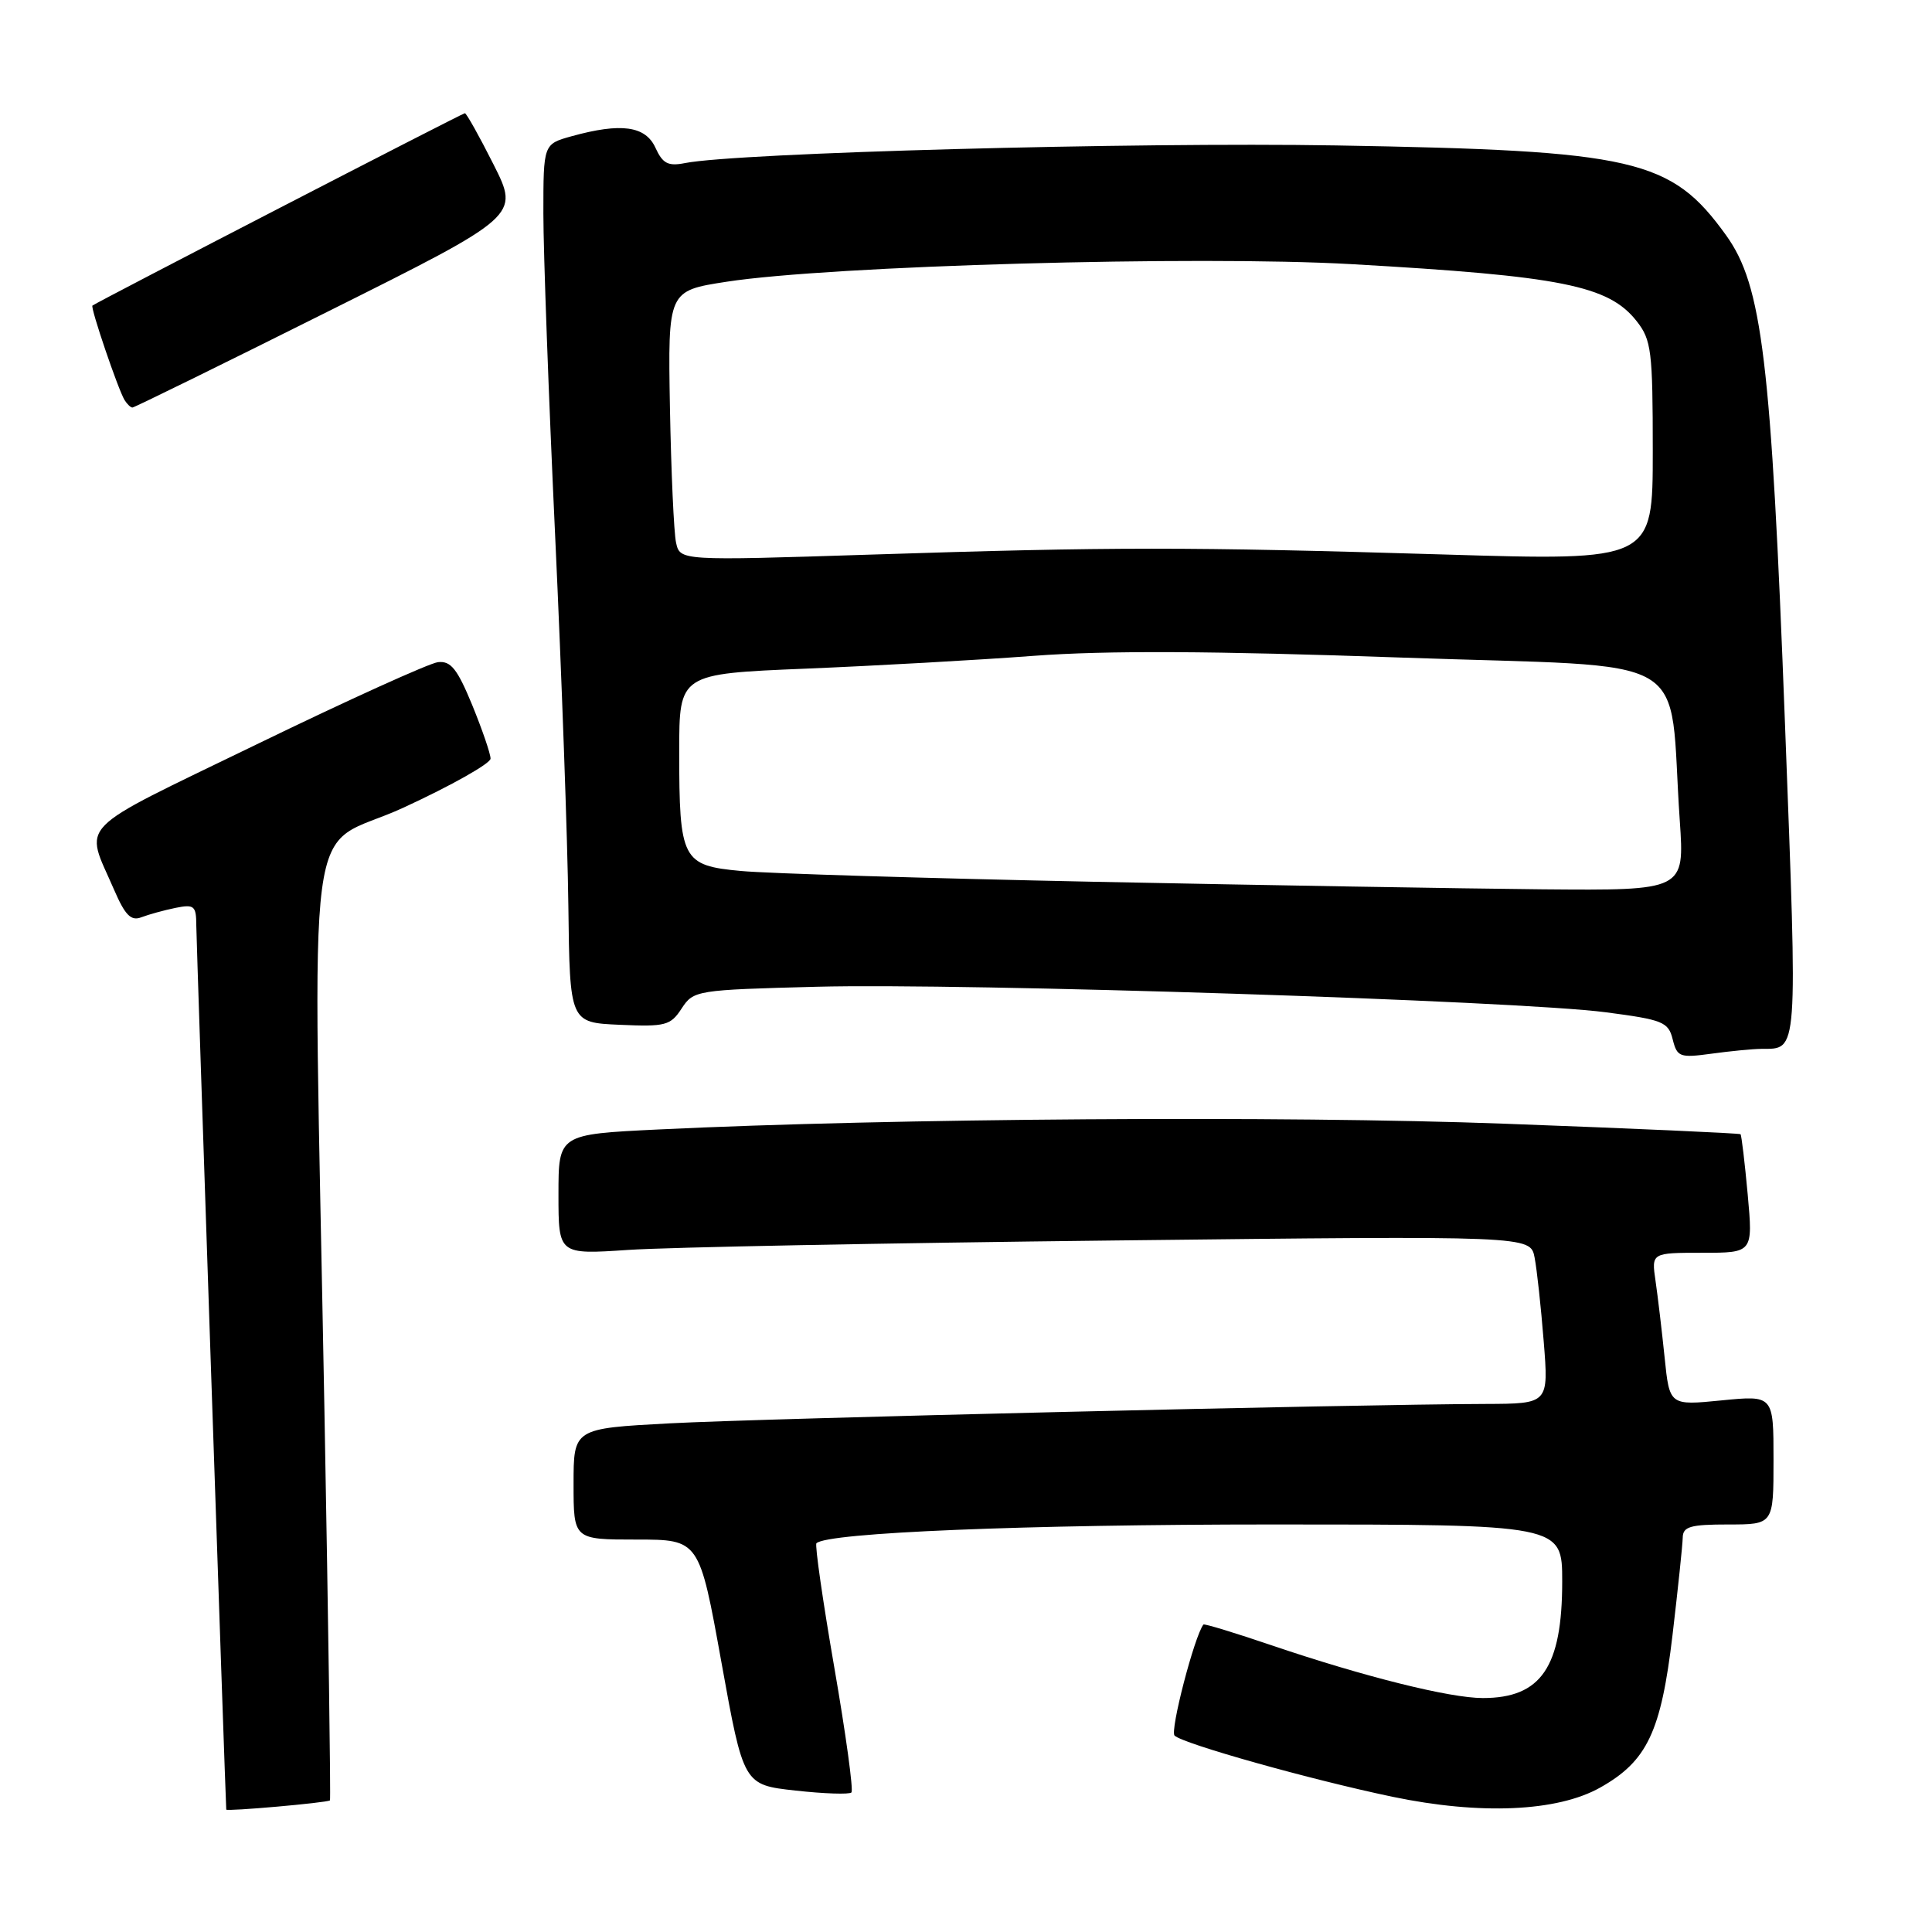 <?xml version="1.0" encoding="UTF-8" standalone="no"?>
<!DOCTYPE svg PUBLIC "-//W3C//DTD SVG 1.1//EN" "http://www.w3.org/Graphics/SVG/1.1/DTD/svg11.dtd" >
<svg xmlns="http://www.w3.org/2000/svg" xmlns:xlink="http://www.w3.org/1999/xlink" version="1.1" viewBox="0 0 256 256">
 <g >
 <path fill="currentColor"
d=" M 43.72 238.56 C 43.84 238.47 43.51 215.25 42.99 186.95 C 41.46 103.11 40.14 113.17 53.50 107.00 C 59.83 104.08 65.00 101.16 65.00 100.52 C 65.00 99.87 63.90 96.68 62.57 93.42 C 60.59 88.62 59.74 87.55 58.03 87.74 C 56.87 87.88 46.04 92.79 33.95 98.66 C 9.55 110.50 11.20 108.83 15.10 117.86 C 16.58 121.29 17.36 122.08 18.74 121.54 C 19.71 121.17 21.74 120.61 23.25 120.30 C 25.74 119.80 26.00 120.02 26.01 122.62 C 26.02 124.70 29.85 237.73 29.98 239.78 C 30.00 240.05 43.30 238.88 43.72 238.56 Z  M 212.02 236.87 C 218.27 233.36 220.10 229.48 221.62 216.63 C 222.34 210.51 222.95 204.71 222.97 203.75 C 222.99 202.28 223.97 202.00 229.00 202.00 C 235.00 202.00 235.00 202.00 235.00 193.44 C 235.00 184.88 235.00 184.88 228.11 185.56 C 221.22 186.24 221.22 186.24 220.57 179.87 C 220.21 176.37 219.67 171.81 219.37 169.75 C 218.82 166.00 218.82 166.00 225.55 166.00 C 232.28 166.00 232.28 166.00 231.58 158.27 C 231.19 154.02 230.76 150.43 230.63 150.29 C 230.49 150.16 216.46 149.53 199.44 148.90 C 170.10 147.81 118.14 148.17 87.25 149.66 C 74.00 150.30 74.00 150.30 74.00 158.27 C 74.00 166.24 74.00 166.24 83.25 165.62 C 88.34 165.27 117.31 164.71 147.64 164.37 C 202.78 163.74 202.78 163.74 203.34 166.62 C 203.65 168.20 204.19 173.21 204.55 177.75 C 205.21 186.00 205.21 186.00 196.85 186.03 C 179.38 186.08 100.94 187.95 88.75 188.60 C 76.00 189.28 76.00 189.28 76.00 196.64 C 76.00 204.00 76.00 204.00 84.33 204.00 C 92.66 204.00 92.66 204.00 95.59 220.25 C 98.52 236.50 98.52 236.50 105.41 237.26 C 109.21 237.68 112.54 237.79 112.82 237.51 C 113.10 237.23 112.08 229.78 110.55 220.95 C 109.02 212.12 107.96 204.71 108.18 204.49 C 109.59 203.08 135.82 202.00 168.75 202.00 C 207.00 202.00 207.00 202.00 207.00 209.55 C 207.00 220.91 204.21 225.00 196.48 225.00 C 192.10 225.00 180.76 222.17 168.58 218.04 C 163.67 216.37 159.57 215.12 159.46 215.26 C 158.27 216.78 154.99 229.38 155.64 229.98 C 156.84 231.09 173.69 235.82 184.50 238.08 C 196.15 240.51 206.34 240.06 212.02 236.87 Z  M 233.39 138.98 C 238.29 138.95 238.20 140.16 236.52 95.91 C 234.69 47.66 233.50 37.83 228.72 31.18 C 221.42 21.04 216.70 19.95 177.00 19.27 C 150.36 18.82 97.65 20.24 90.76 21.61 C 88.53 22.05 87.81 21.68 86.85 19.58 C 85.53 16.68 82.29 16.24 75.75 18.05 C 72.00 19.09 72.00 19.09 72.00 28.30 C 72.00 33.36 72.70 52.57 73.56 71.00 C 74.42 89.43 75.21 111.47 75.31 120.00 C 75.50 135.50 75.50 135.50 82.11 135.79 C 88.18 136.06 88.85 135.89 90.32 133.63 C 91.90 131.22 92.25 131.17 108.22 130.75 C 127.72 130.23 201.10 132.60 212.76 134.13 C 220.34 135.12 221.07 135.41 221.64 137.72 C 222.23 140.07 222.58 140.19 226.78 139.62 C 229.25 139.28 232.23 138.99 233.39 138.98 Z  M 43.41 41.30 C 68.83 28.61 68.83 28.61 65.40 21.80 C 63.52 18.06 61.80 15.00 61.60 15.00 C 61.28 15.00 13.02 39.93 12.25 40.49 C 11.94 40.71 15.66 51.64 16.51 53.02 C 16.85 53.56 17.31 54.00 17.55 54.00 C 17.79 54.00 29.43 48.29 43.41 41.30 Z  M 145.00 116.84 C 122.72 116.38 101.66 115.74 98.19 115.41 C 90.38 114.69 90.00 113.95 90.00 99.58 C 90.00 89.29 90.00 89.29 106.75 88.60 C 115.96 88.22 129.57 87.46 137.00 86.90 C 146.59 86.18 160.70 86.25 185.67 87.13 C 225.39 88.53 221.01 85.96 222.58 108.75 C 223.21 118.00 223.21 118.00 204.36 117.84 C 193.99 117.74 167.28 117.29 145.00 116.84 Z  M 89.58 71.90 C 89.29 70.58 88.93 62.53 88.77 54.02 C 88.50 38.53 88.50 38.53 96.29 37.33 C 110.11 35.20 158.61 33.84 179.05 35.00 C 206.92 36.58 213.15 37.83 216.87 42.56 C 218.82 45.04 219.00 46.49 219.00 59.79 C 219.00 74.31 219.00 74.31 191.25 73.47 C 157.31 72.45 147.46 72.45 115.31 73.49 C 90.11 74.30 90.11 74.30 89.58 71.90 Z "/>
</g>
</svg>